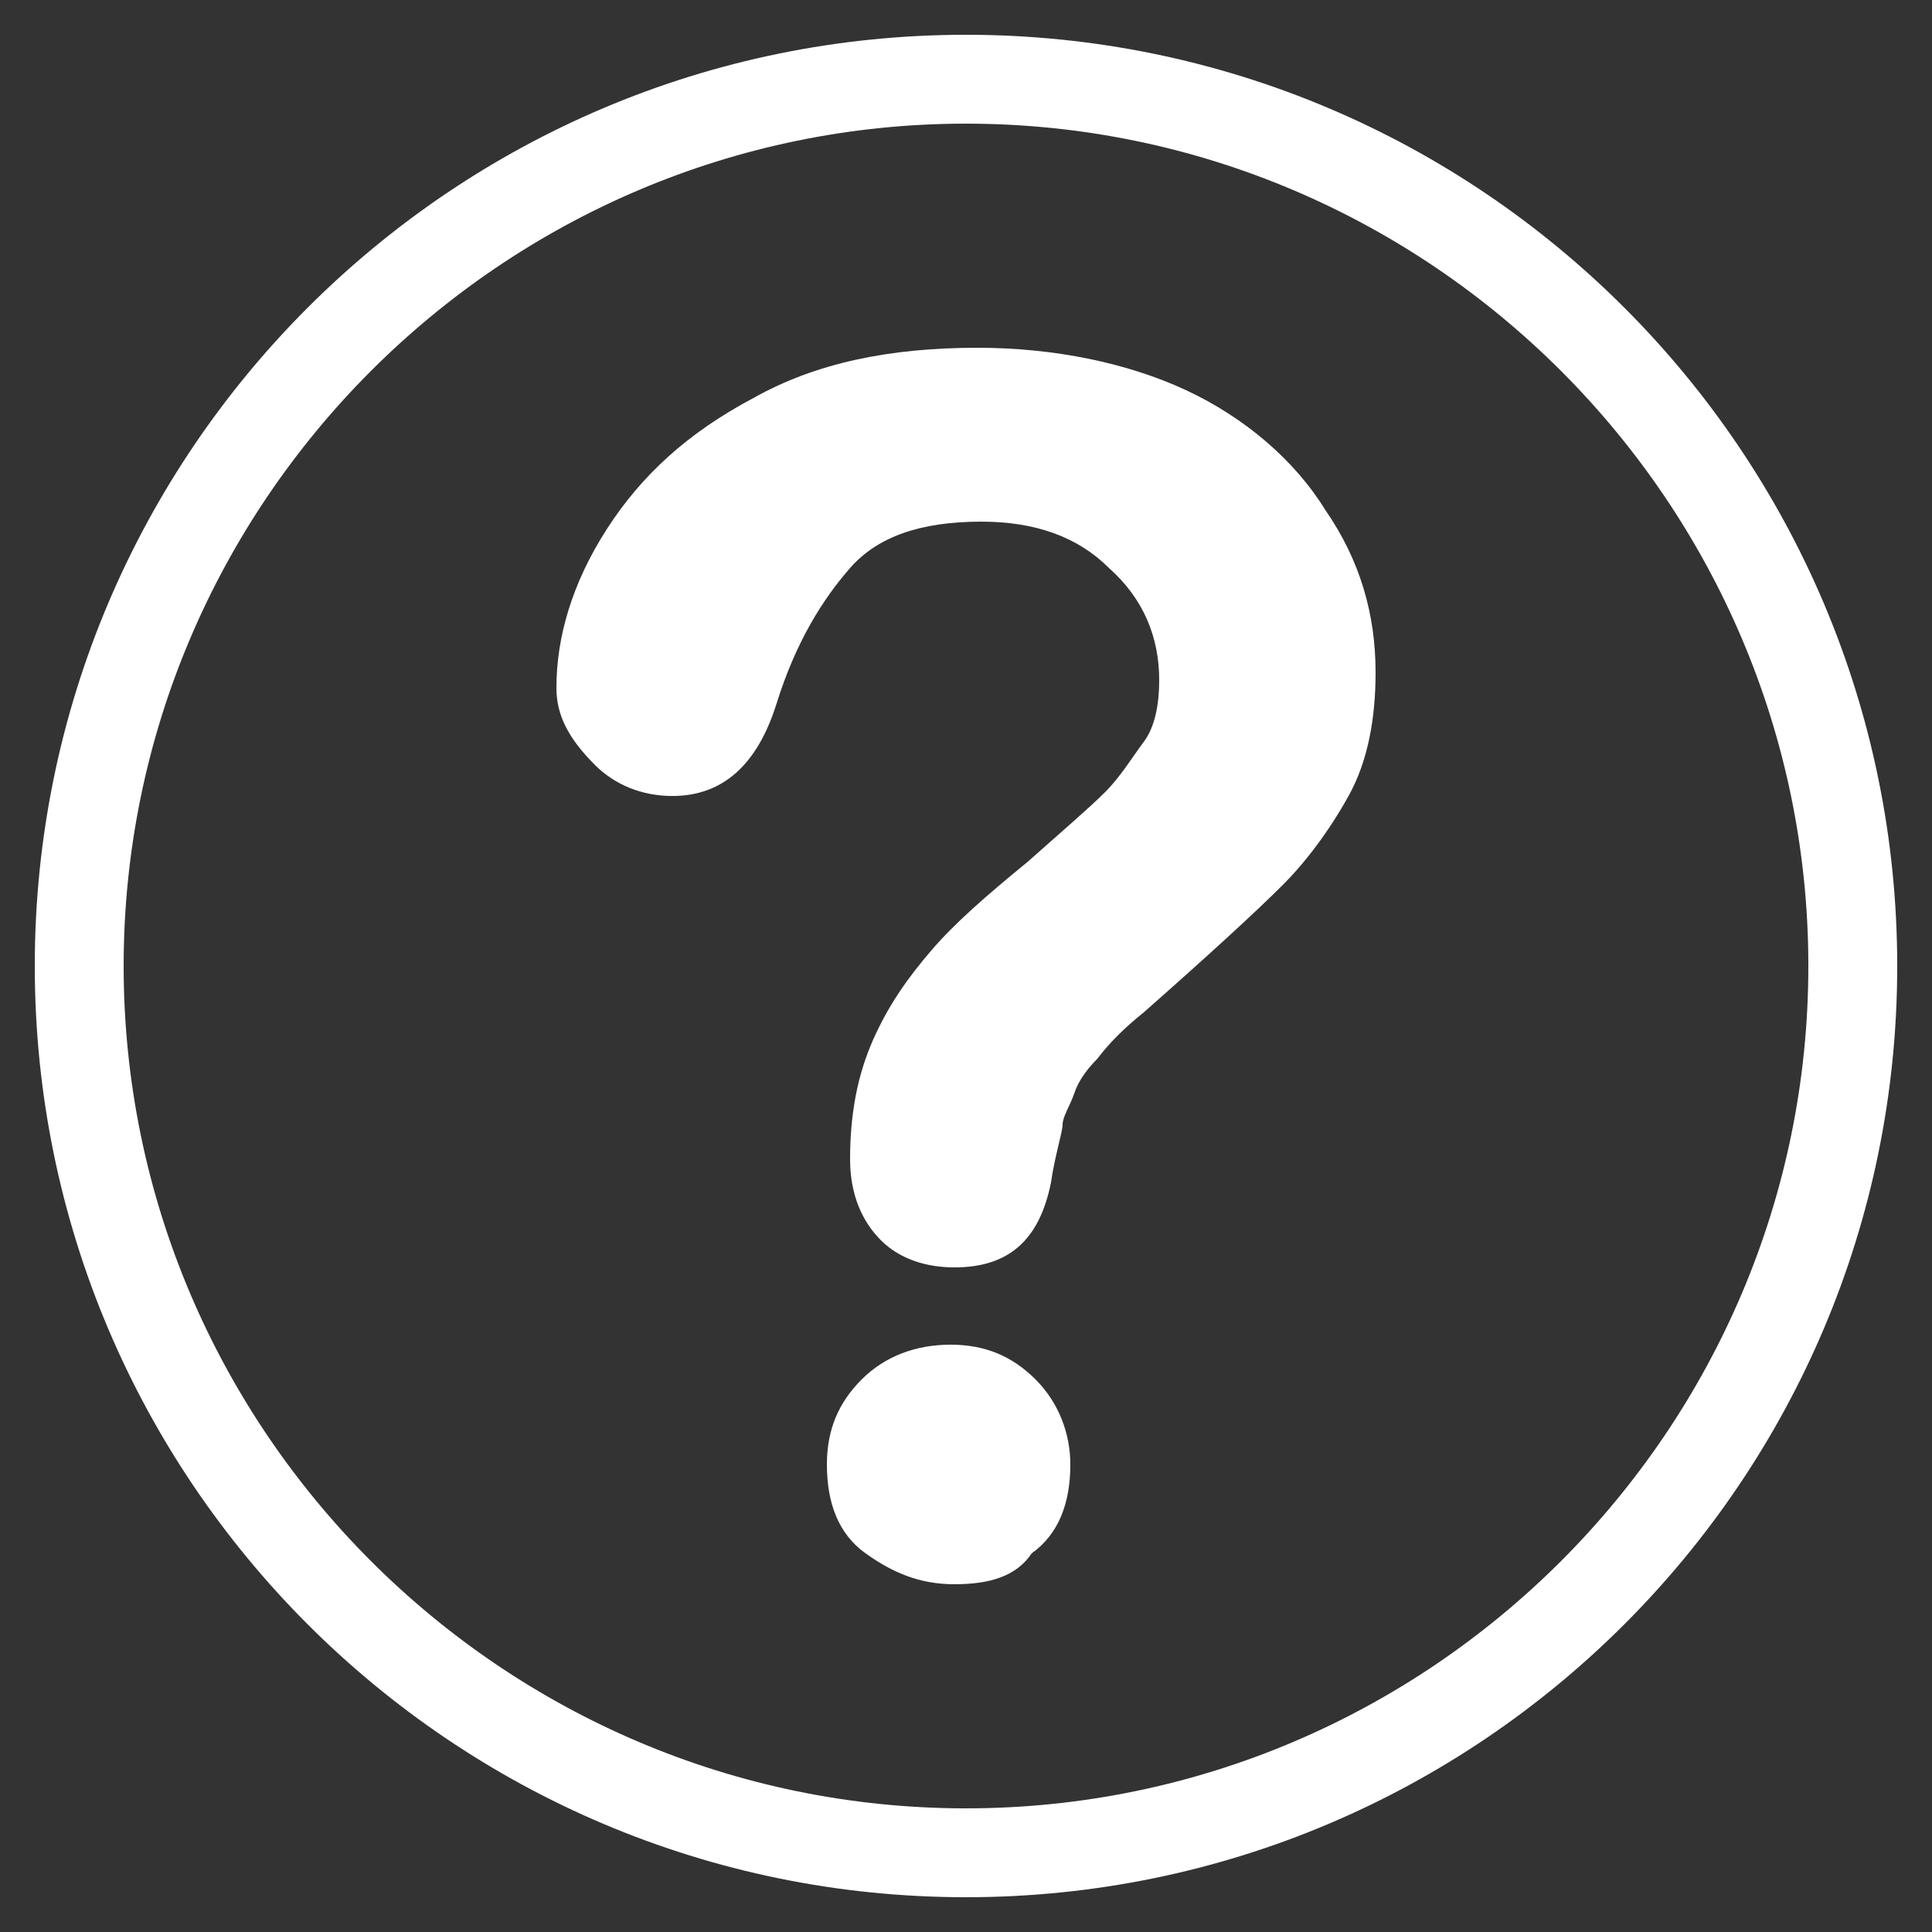 <?xml version="1.0" encoding="utf-8"?>
<!-- Generator: Adobe Illustrator 19.2.1, SVG Export Plug-In . SVG Version: 6.00 Build 0)  -->
<svg version="1.1" id="Capa_1" xmlns="http://www.w3.org/2000/svg" xmlns:xlink="http://www.w3.org/1999/xlink" x="0px" y="0px"
	 viewBox="0 0 50 50" style="enable-background:new 0 0 50 50;" xml:space="preserve">
<rect x="0" y="0" width="50" height="50" fill="#333333" stroke="none"/>
<style type="text/css">
	.st0{fill:#FFFFFF;}
</style>
<g>
	<path class="st0" d="M14.4,17.8c0-1.3,0.4-2.7,1.3-4.1c0.9-1.4,2.1-2.5,3.8-3.4C21.1,9.4,23,9,25.3,9c2,0,3.9,0.4,5.4,1.1
		s2.8,1.8,3.6,3.1c0.9,1.3,1.3,2.7,1.3,4.2c0,1.2-0.2,2.3-0.7,3.2c-0.5,0.9-1.1,1.7-1.7,2.3c-0.7,0.7-1.9,1.8-3.6,3.3
		c-0.5,0.4-0.9,0.8-1.2,1.2c-0.3,0.3-0.5,0.6-0.6,0.9c-0.1,0.3-0.3,0.6-0.3,0.8s-0.2,0.8-0.3,1.5c-0.3,1.5-1.1,2.2-2.5,2.2
		c-0.7,0-1.4-0.2-1.9-0.7c-0.5-0.5-0.8-1.2-0.8-2.1c0-1.2,0.2-2.2,0.6-3.1s0.9-1.6,1.5-2.3s1.4-1.4,2.5-2.3c0.9-0.8,1.6-1.4,2-1.8
		c0.4-0.4,0.7-0.9,1-1.3s0.4-1,0.4-1.6c0-1.1-0.4-2.1-1.3-2.9c-0.8-0.8-1.9-1.2-3.3-1.2c-1.6,0-2.7,0.4-3.4,1.2
		c-0.7,0.8-1.4,1.9-1.9,3.5c-0.5,1.6-1.4,2.4-2.7,2.4c-0.8,0-1.5-0.3-2-0.8C14.7,19.1,14.4,18.5,14.4,17.8z M24.7,41
		c-0.9,0-1.6-0.3-2.3-0.8s-1-1.3-1-2.3c0-0.9,0.3-1.6,0.9-2.2s1.4-0.9,2.3-0.9c0.9,0,1.6,0.3,2.2,0.9s0.9,1.4,0.9,2.2
		c0,1-0.3,1.8-1,2.3C26.3,40.8,25.6,41,24.7,41z"/>
	<path class="st0" d="M25,49.1C11.7,49.1,0.9,38.3,0.9,25S11.7,0.9,25,0.9S49.1,11.7,49.1,25S38.3,49.1,25,49.1z M25,3.2
		C13,3.2,3.2,13,3.2,25S13,46.8,25,46.8S46.8,37,46.8,25S37,3.2,25,3.2z"/>
</g>
</svg>
